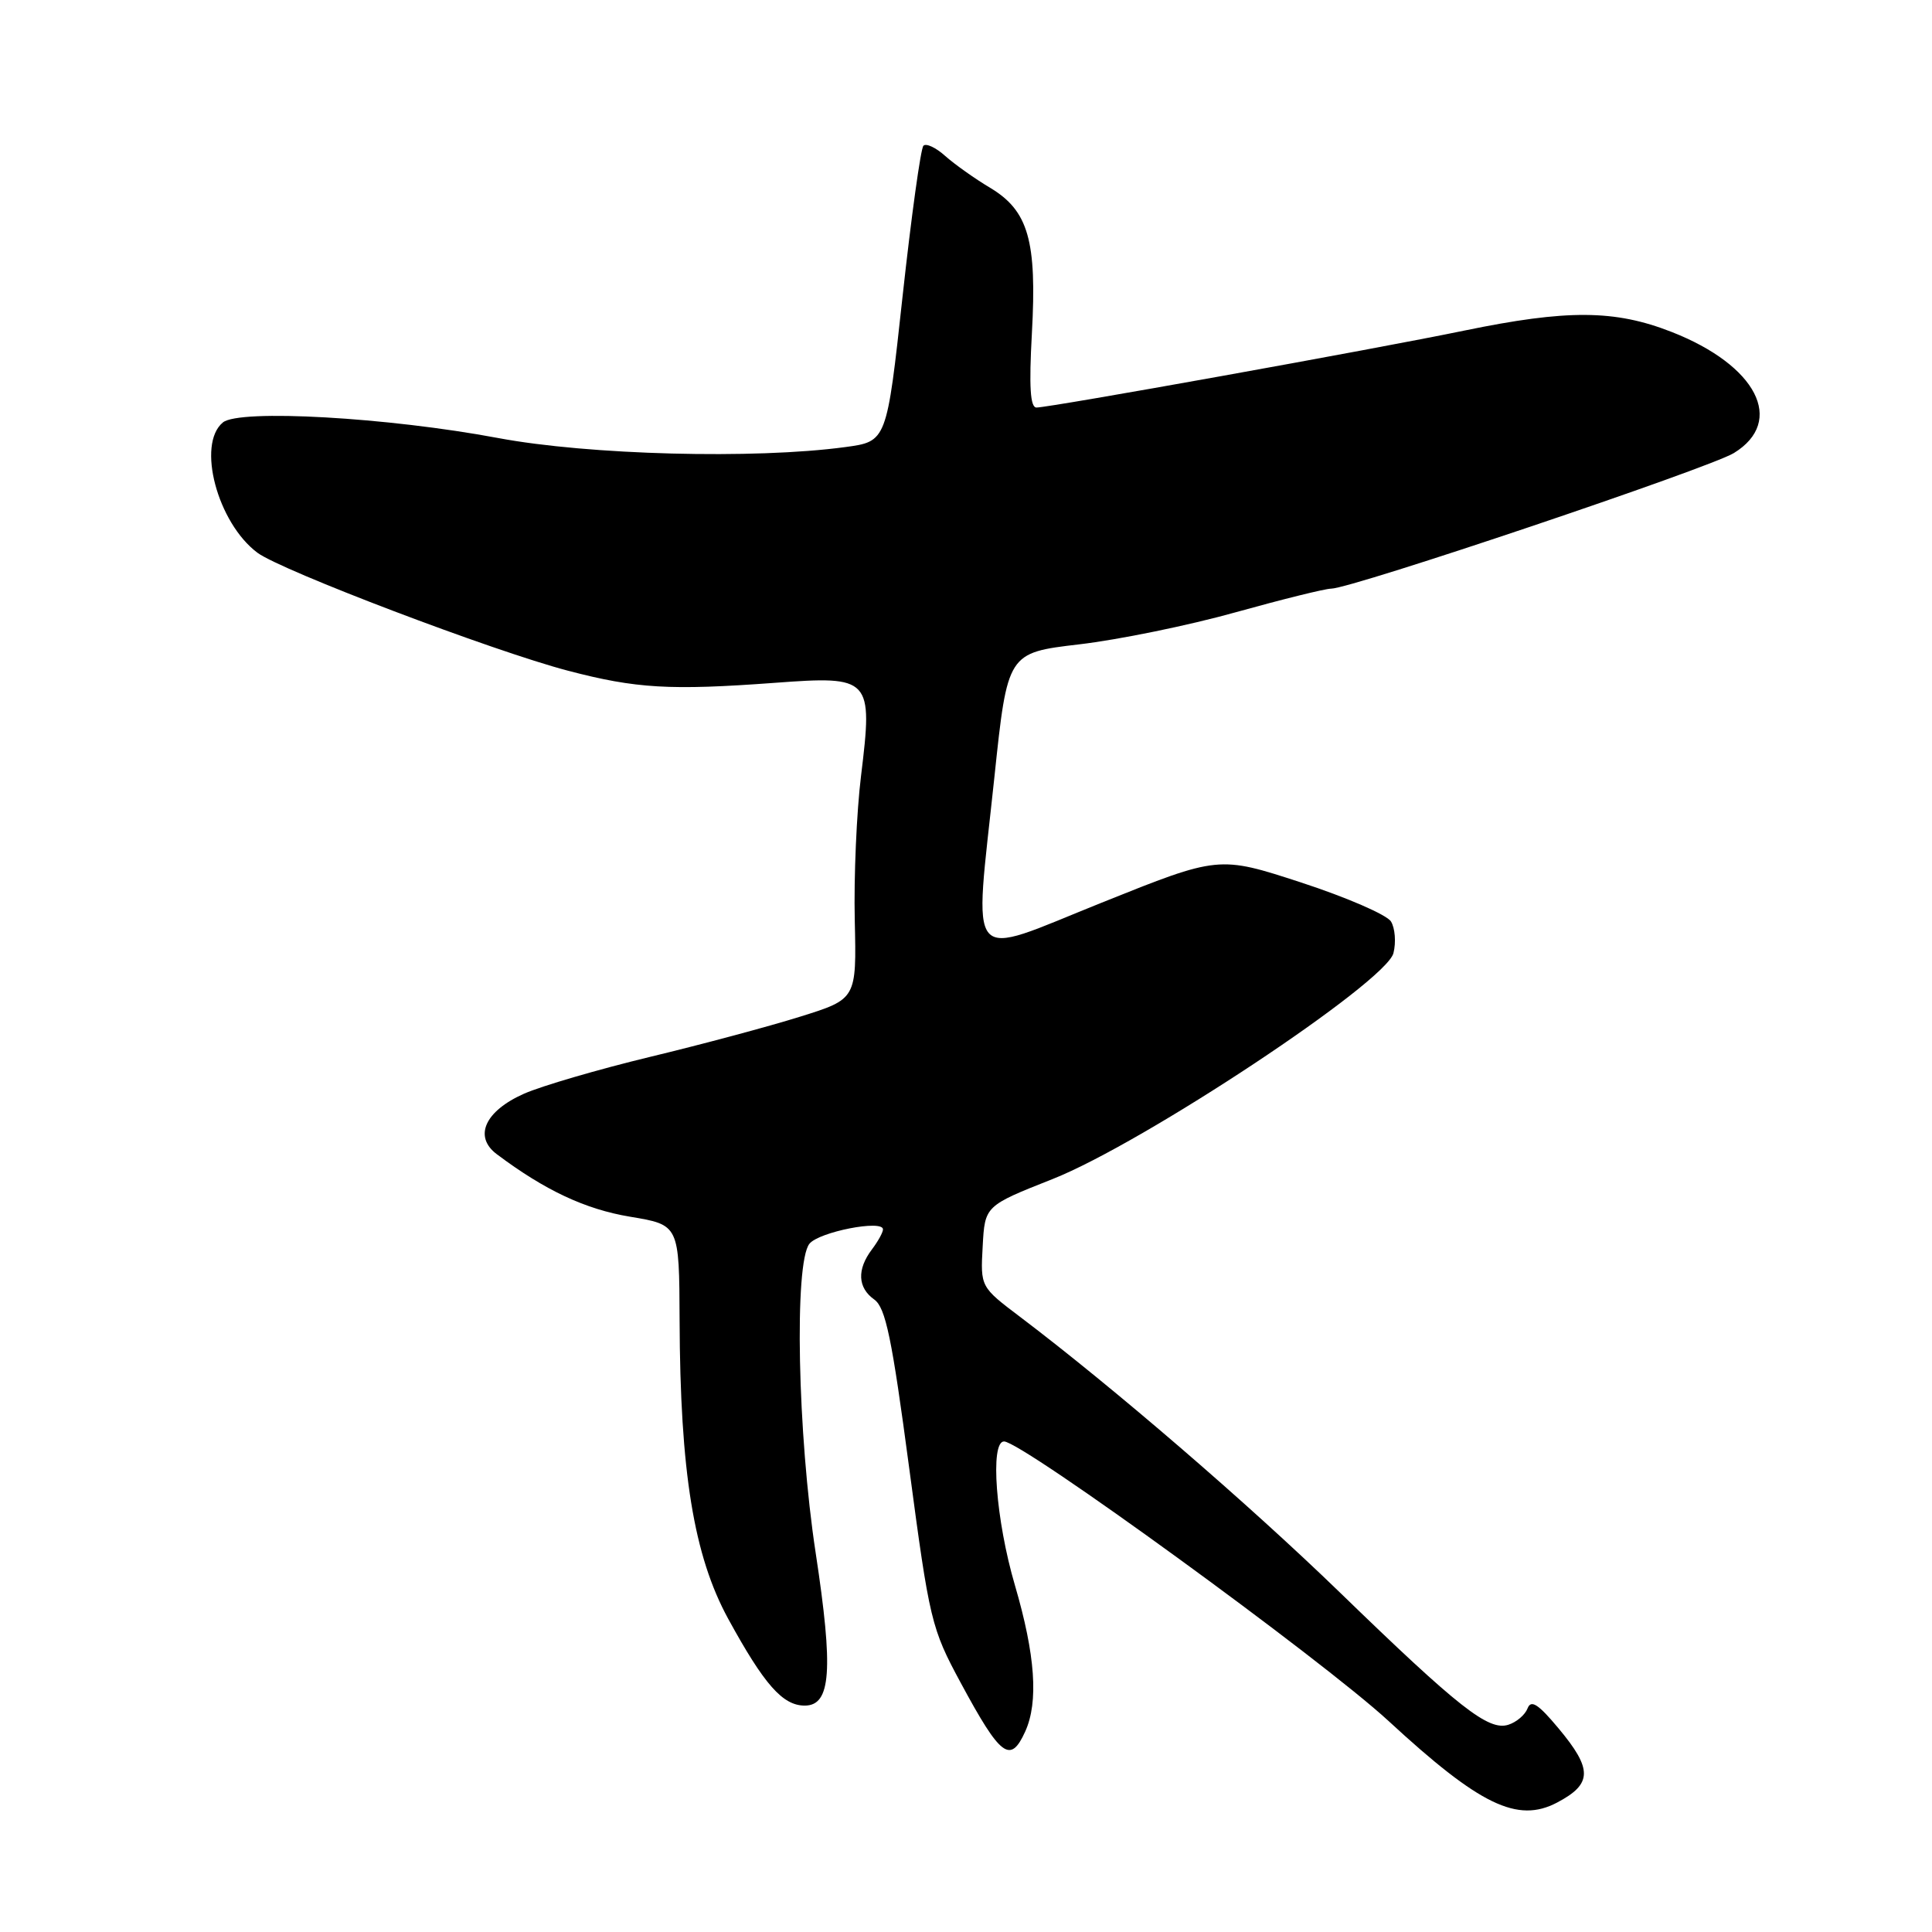 <?xml version="1.0" encoding="UTF-8" standalone="no"?>
<!DOCTYPE svg PUBLIC "-//W3C//DTD SVG 1.1//EN" "http://www.w3.org/Graphics/SVG/1.1/DTD/svg11.dtd" >
<svg xmlns="http://www.w3.org/2000/svg" xmlns:xlink="http://www.w3.org/1999/xlink" version="1.1" viewBox="0 0 256 256">
 <g >
 <path fill="currentColor"
d=" M 206.32 238.85 C 211.01 236.38 211.05 234.44 206.50 229.00 C 203.82 225.79 202.87 225.18 202.41 226.37 C 202.08 227.23 200.94 228.20 199.86 228.54 C 197.23 229.38 193.31 226.30 177.50 210.97 C 165.39 199.24 147.54 183.86 135.19 174.51 C 129.91 170.52 129.91 170.52 130.21 165.15 C 130.50 159.78 130.50 159.78 139.50 156.22 C 151.52 151.46 183.68 130.14 184.64 126.29 C 185.00 124.86 184.85 122.97 184.31 122.10 C 183.77 121.22 178.42 118.90 172.42 116.94 C 161.50 113.38 161.50 113.38 146.00 119.60 C 127.70 126.94 129.06 128.52 131.76 103.00 C 133.50 86.50 133.50 86.50 143.00 85.38 C 148.22 84.77 157.56 82.86 163.73 81.13 C 169.91 79.41 175.60 78.00 176.38 78.00 C 179.06 78.00 226.51 62.02 229.75 60.03 C 236.60 55.82 232.78 48.40 221.49 43.98 C 213.96 41.03 207.67 40.99 194.00 43.81 C 182.12 46.27 139.11 54.00 137.34 54.00 C 136.51 54.00 136.34 51.25 136.73 44.18 C 137.41 31.89 136.27 27.92 131.19 24.88 C 129.16 23.67 126.49 21.77 125.25 20.67 C 124.02 19.56 122.72 18.95 122.36 19.31 C 122.00 19.66 120.76 28.63 119.60 39.23 C 117.50 58.50 117.50 58.50 112.00 59.24 C 100.00 60.87 77.99 60.29 66.00 58.04 C 51.40 55.30 31.69 54.18 29.53 55.98 C 26.04 58.87 28.81 69.28 34.11 73.24 C 37.29 75.61 65.40 86.29 75.25 88.87 C 84.28 91.24 88.81 91.50 102.64 90.48 C 115.42 89.53 115.68 89.82 114.09 102.82 C 113.50 107.60 113.13 116.20 113.26 121.94 C 113.50 132.38 113.50 132.38 106.00 134.72 C 101.88 136.01 92.92 138.41 86.10 140.05 C 79.27 141.70 71.78 143.89 69.44 144.92 C 64.25 147.22 62.72 150.61 65.83 152.94 C 72.23 157.74 77.55 160.23 83.48 161.22 C 90.00 162.30 90.00 162.30 90.05 174.90 C 90.12 195.06 91.93 206.15 96.49 214.50 C 101.26 223.22 103.71 226.00 106.63 226.00 C 110.11 226.00 110.45 221.32 108.08 205.76 C 105.68 190.03 105.22 167.37 107.25 164.81 C 108.51 163.23 117.00 161.57 117.00 162.90 C 117.00 163.30 116.34 164.49 115.53 165.56 C 113.53 168.21 113.64 170.63 115.84 172.19 C 117.35 173.27 118.18 177.27 120.47 194.50 C 123.17 214.78 123.40 215.76 127.31 223.00 C 132.59 232.79 133.88 233.76 135.84 229.45 C 137.63 225.52 137.19 219.30 134.48 210.05 C 131.95 201.43 131.16 191.00 133.04 191.00 C 135.43 191.00 175.13 219.87 184.00 228.05 C 196.08 239.20 201.07 241.61 206.32 238.85 Z "/>
</g>
</svg>